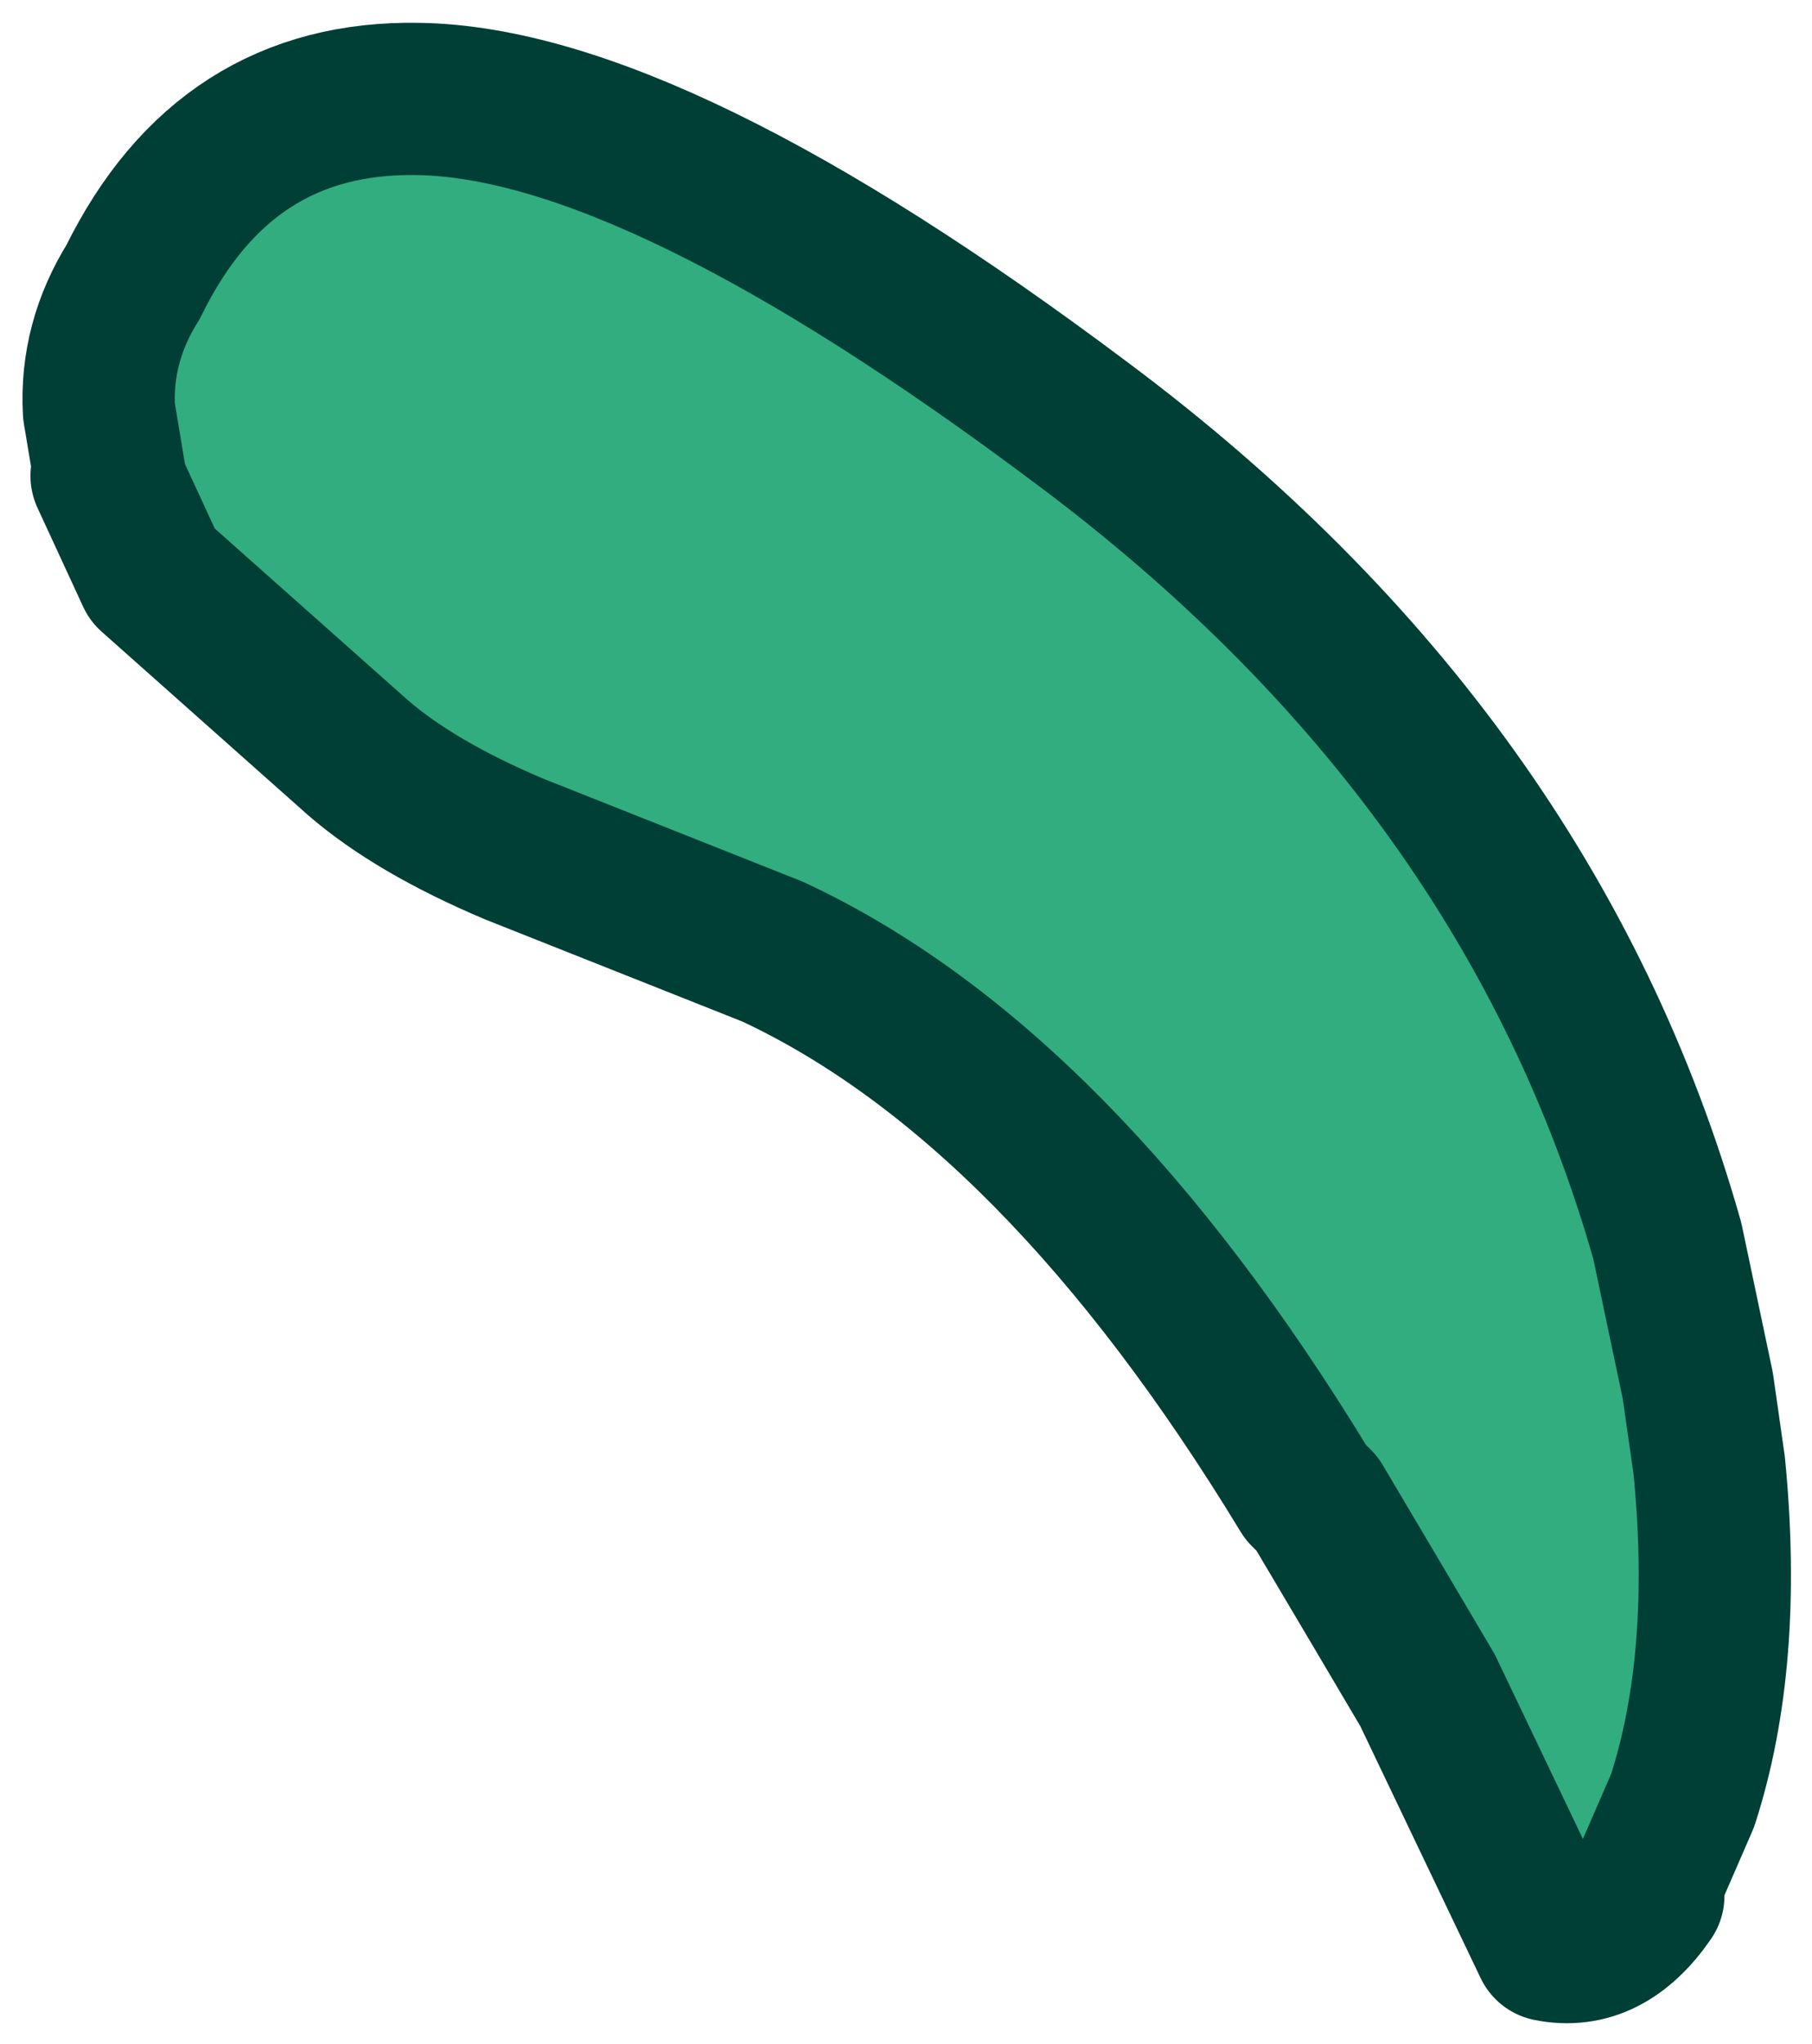 <?xml version="1.0" encoding="UTF-8" standalone="no"?>
<svg xmlns:xlink="http://www.w3.org/1999/xlink" height="26.85px" width="23.8px" xmlns="http://www.w3.org/2000/svg">
  <g transform="matrix(1.0, 0.0, 0.0, 1.0, -1.05, 16.2)">
    <path d="M6.55 -14.9 Q9.65 -14.85 15.25 -10.65 21.15 -6.25 22.95 0.1 L23.35 2.0 23.5 3.05 Q23.75 5.6 23.15 7.45 L22.65 8.6 22.7 8.7 Q22.15 9.5 21.4 9.35 L19.8 6.0 19.15 4.9 18.35 3.55 18.2 3.4 Q14.95 -1.95 11.2 -3.7 L7.8 -5.05 Q6.5 -5.6 5.75 -6.25 L3.05 -8.65 2.45 -9.95 2.5 -9.9 2.35 -10.8 Q2.3 -11.7 2.8 -12.5 4.0 -14.95 6.55 -14.9" fill="#32ad80" fill-rule="evenodd" stroke="none"/>
    <path d="M6.55 -14.9 Q9.65 -14.85 15.25 -10.65 21.15 -6.25 22.95 0.1 L23.35 2.0 23.5 3.05 Q23.75 5.6 23.15 7.45 L22.65 8.6 22.7 8.7 Q22.15 9.5 21.4 9.35 L19.8 6.0 19.15 4.9 18.35 3.55 18.2 3.4 Q14.95 -1.95 11.2 -3.7 L7.8 -5.05 Q6.5 -5.6 5.75 -6.25 L3.05 -8.65 2.45 -9.95 2.5 -9.9 2.35 -10.8 Q2.3 -11.7 2.8 -12.5 4.0 -14.95 6.55 -14.9 Z" fill="none" stroke="#003f36" stroke-linecap="square" stroke-linejoin="round" stroke-width="2.0"/>
  </g>
</svg>

